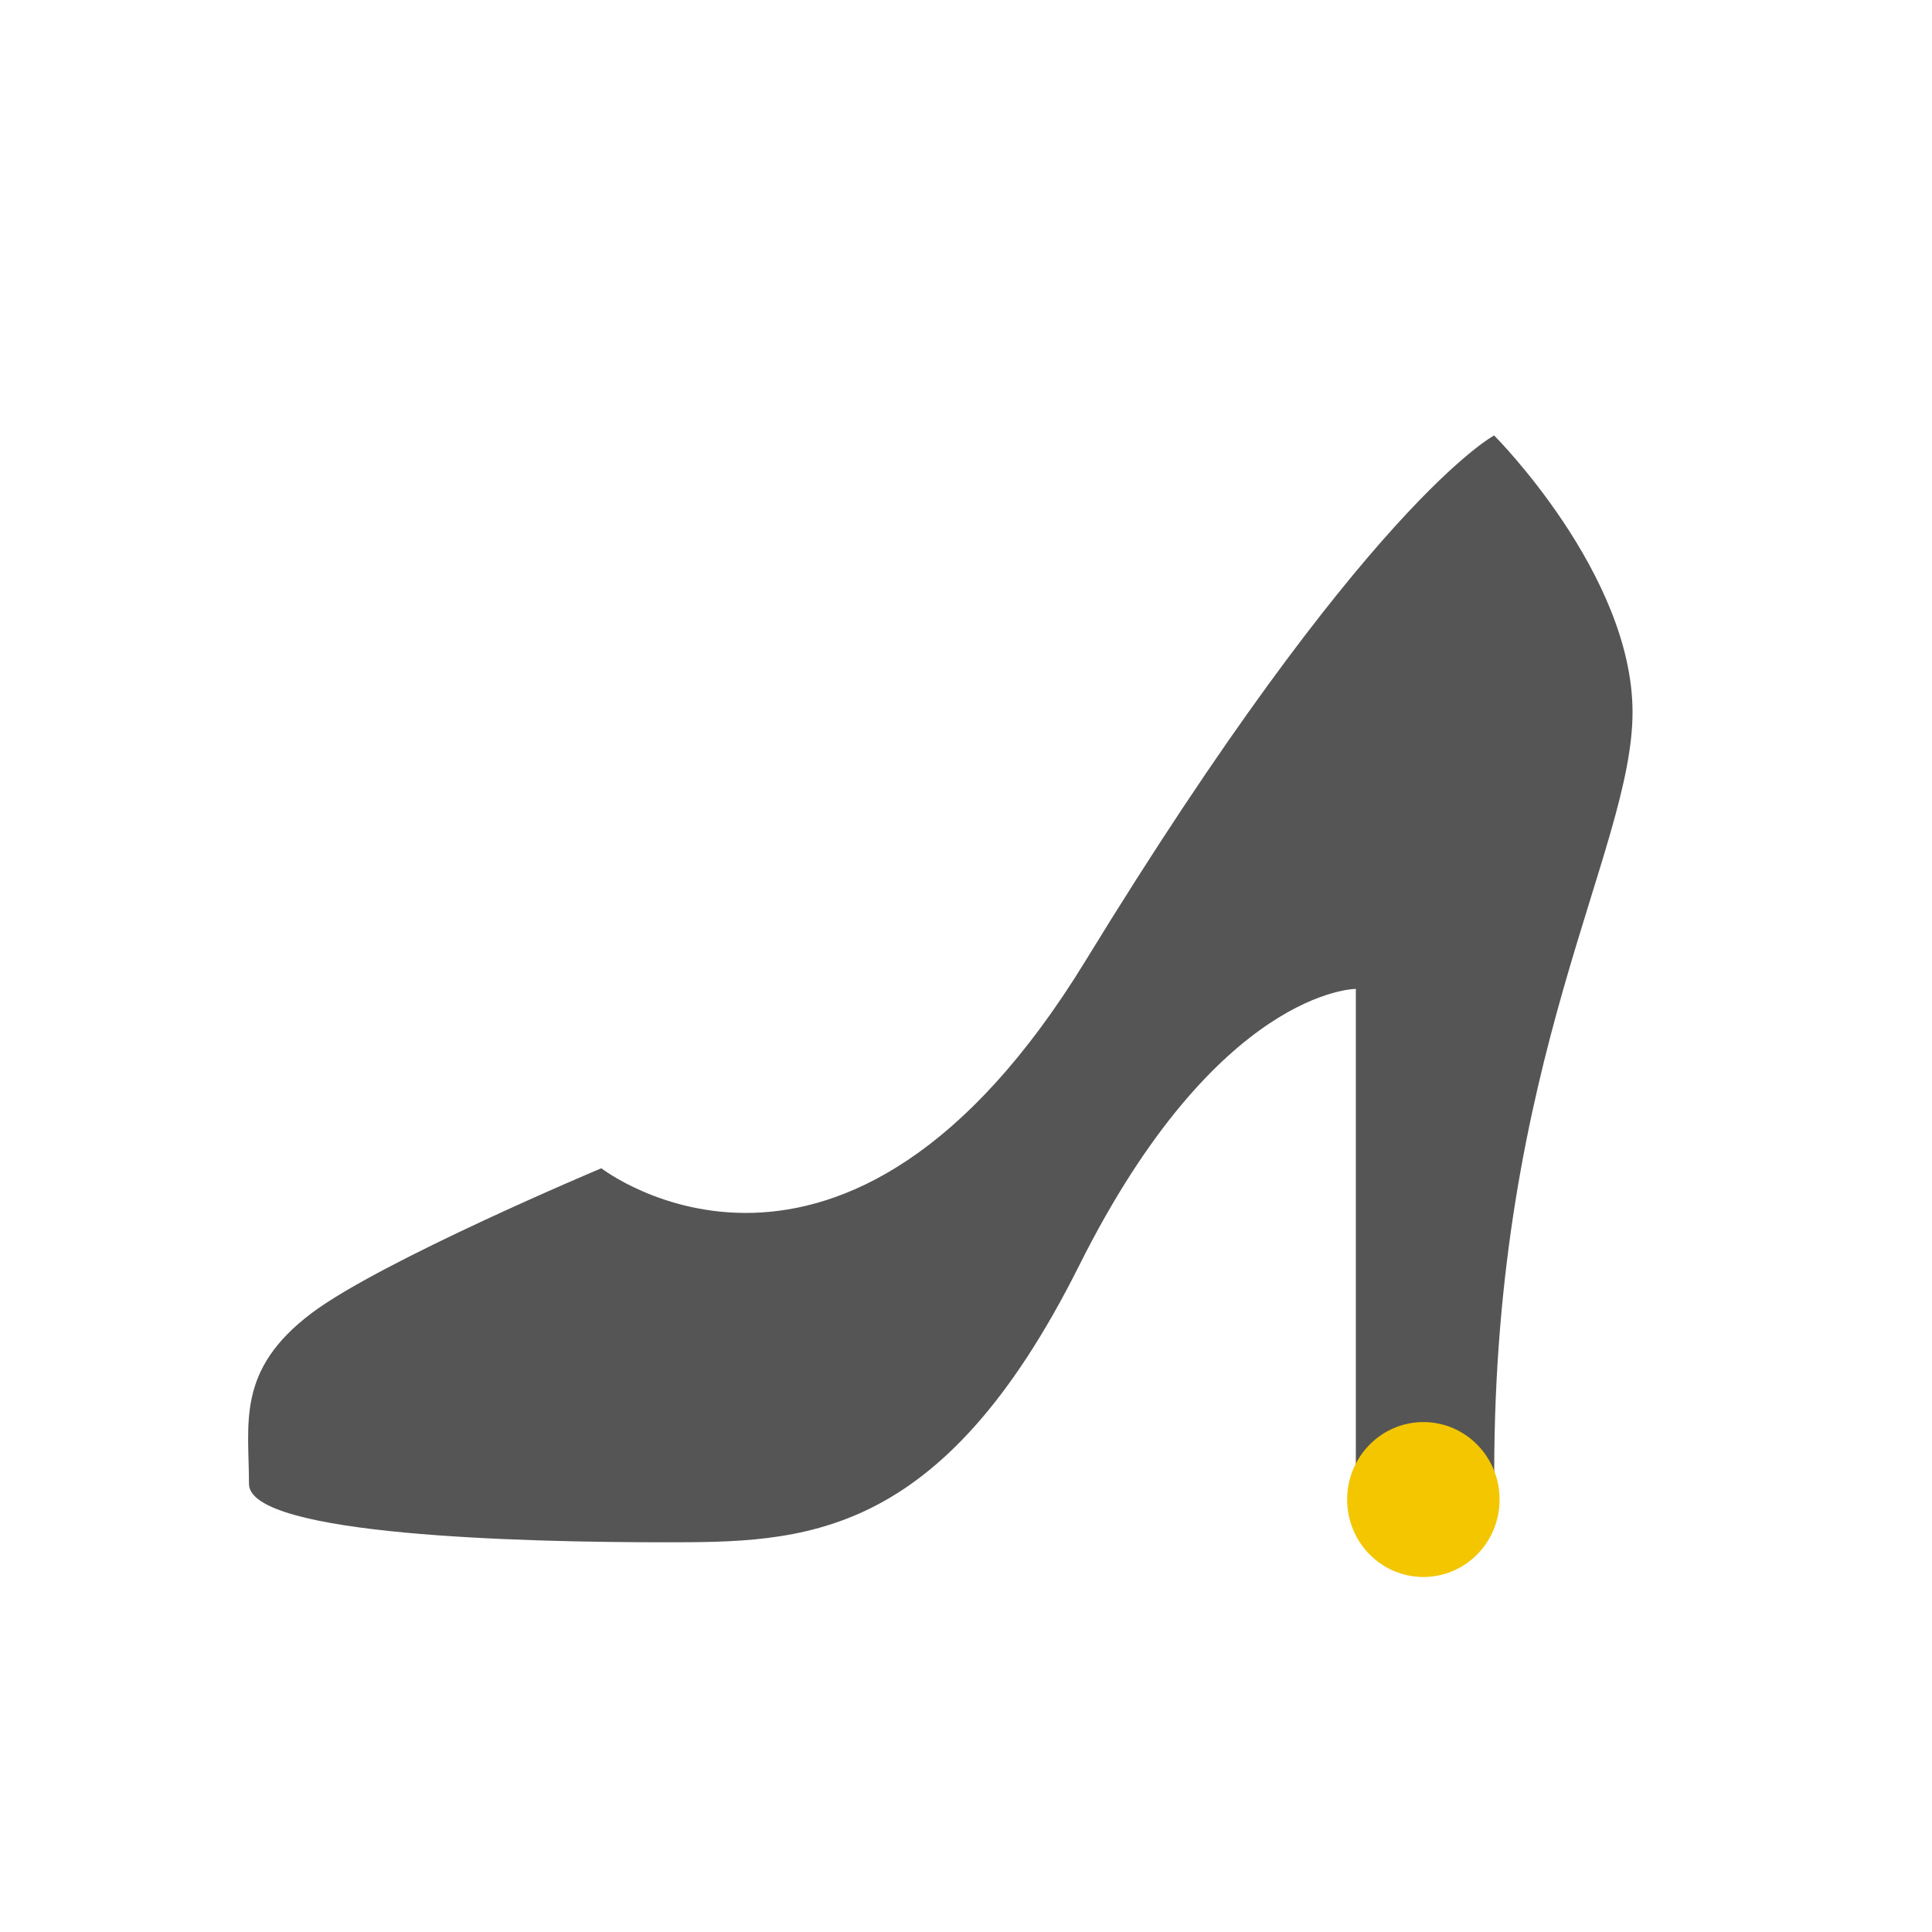 <?xml version="1.0" encoding="utf-8"?>
<!-- Generated by IcoMoon.io -->
<!DOCTYPE svg PUBLIC "-//W3C//DTD SVG 1.1//EN" "http://www.w3.org/Graphics/SVG/1.1/DTD/svg11.dtd">
<svg version="1.1" xmlns="http://www.w3.org/2000/svg" xmlns:xlink="http://www.w3.org/1999/xlink" width="32" height="32" viewBox="0 0 32 32">
<path fill="#555" d="M24.749 7.214s2.291 2.291 2.291 4.583c0 2.291-2.291 5.729-2.291 12.603h-2.292v-8.021s-2.291 0-4.583 4.583c-2.292 4.583-4.583 4.583-6.875 4.583s-6.875-0.107-6.875-0.967c0-1-0.217-1.885 1.038-2.829 1.157-0.869 4.798-2.399 4.798-2.399s4.010 3.115 8.020-3.437c4.639-7.58 6.768-8.701 6.768-8.701z"></path>
<path fill="#f3c600" d="M22.313 24.837c0 0.709 0.566 1.283 1.263 1.283s1.262-0.574 1.262-1.283c0-0.709-0.565-1.283-1.262-1.283s-1.263 0.574-1.263 1.283z"></path>
</svg>
